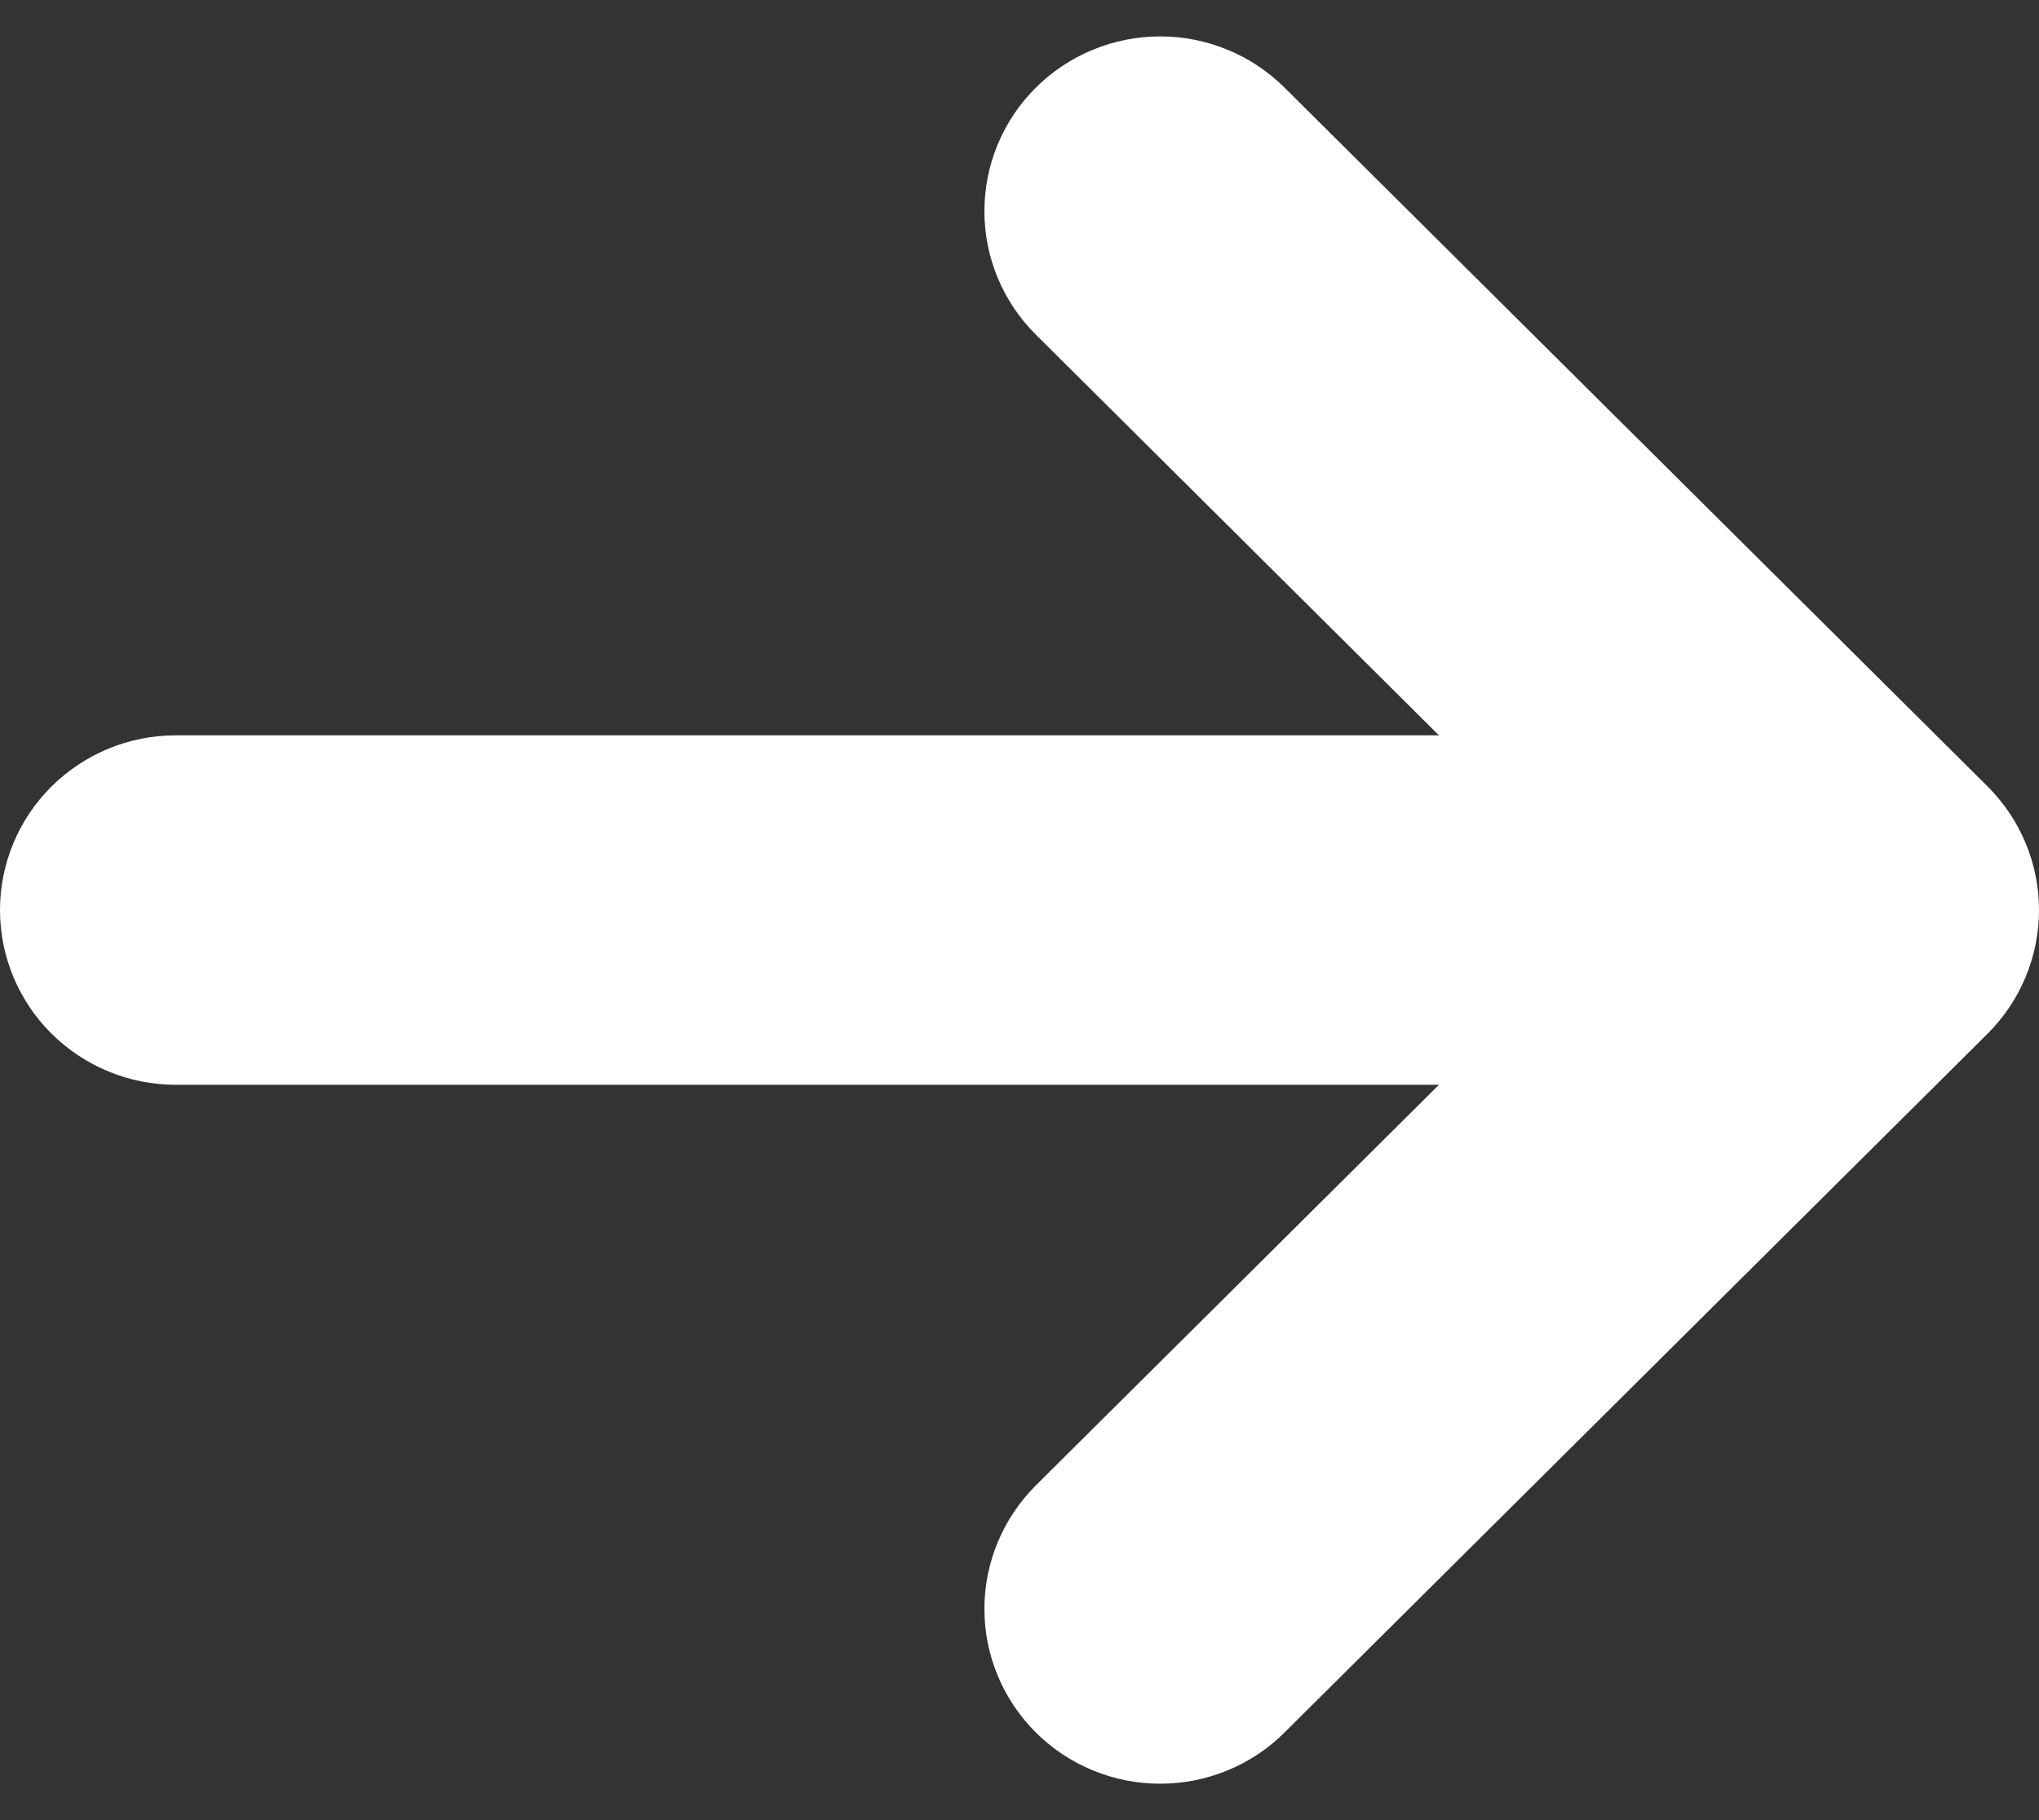 <svg width="28" height="25" viewBox="0 0 28 25" fill="none" xmlns="http://www.w3.org/2000/svg">
<rect x="0" y="0" width="28" height="25" fill="#333333" stroke="none"/>
<path d="M27.295 14.197C27.747 13.746 28 13.136 28 12.5C28 11.864 27.747 11.254 27.295 10.803L17.639 1.203C17.415 0.98 17.149 0.803 16.856 0.683C16.563 0.562 16.249 0.5 15.932 0.5C15.292 0.5 14.678 0.753 14.225 1.203C13.772 1.653 13.518 2.264 13.518 2.9C13.518 3.537 13.772 4.147 14.225 4.597L19.76 10.1L2.414 10.1C1.774 10.1 1.16 10.353 0.707 10.803C0.254 11.253 1.41063e-06 11.864 1.38281e-06 12.5C1.35499e-06 13.136 0.254 13.747 0.707 14.197C1.16 14.647 1.774 14.9 2.414 14.9L19.76 14.9L14.225 20.402C14.001 20.625 13.823 20.89 13.702 21.181C13.58 21.472 13.518 21.785 13.518 22.1C13.518 22.415 13.58 22.727 13.702 23.018C13.823 23.309 14.001 23.574 14.225 23.797C14.449 24.02 14.715 24.197 15.008 24.317C15.301 24.438 15.615 24.5 15.932 24.5C16.249 24.5 16.563 24.438 16.856 24.317C17.149 24.197 17.415 24.02 17.639 23.797L27.295 14.197Z" fill="white"/>
</svg>
